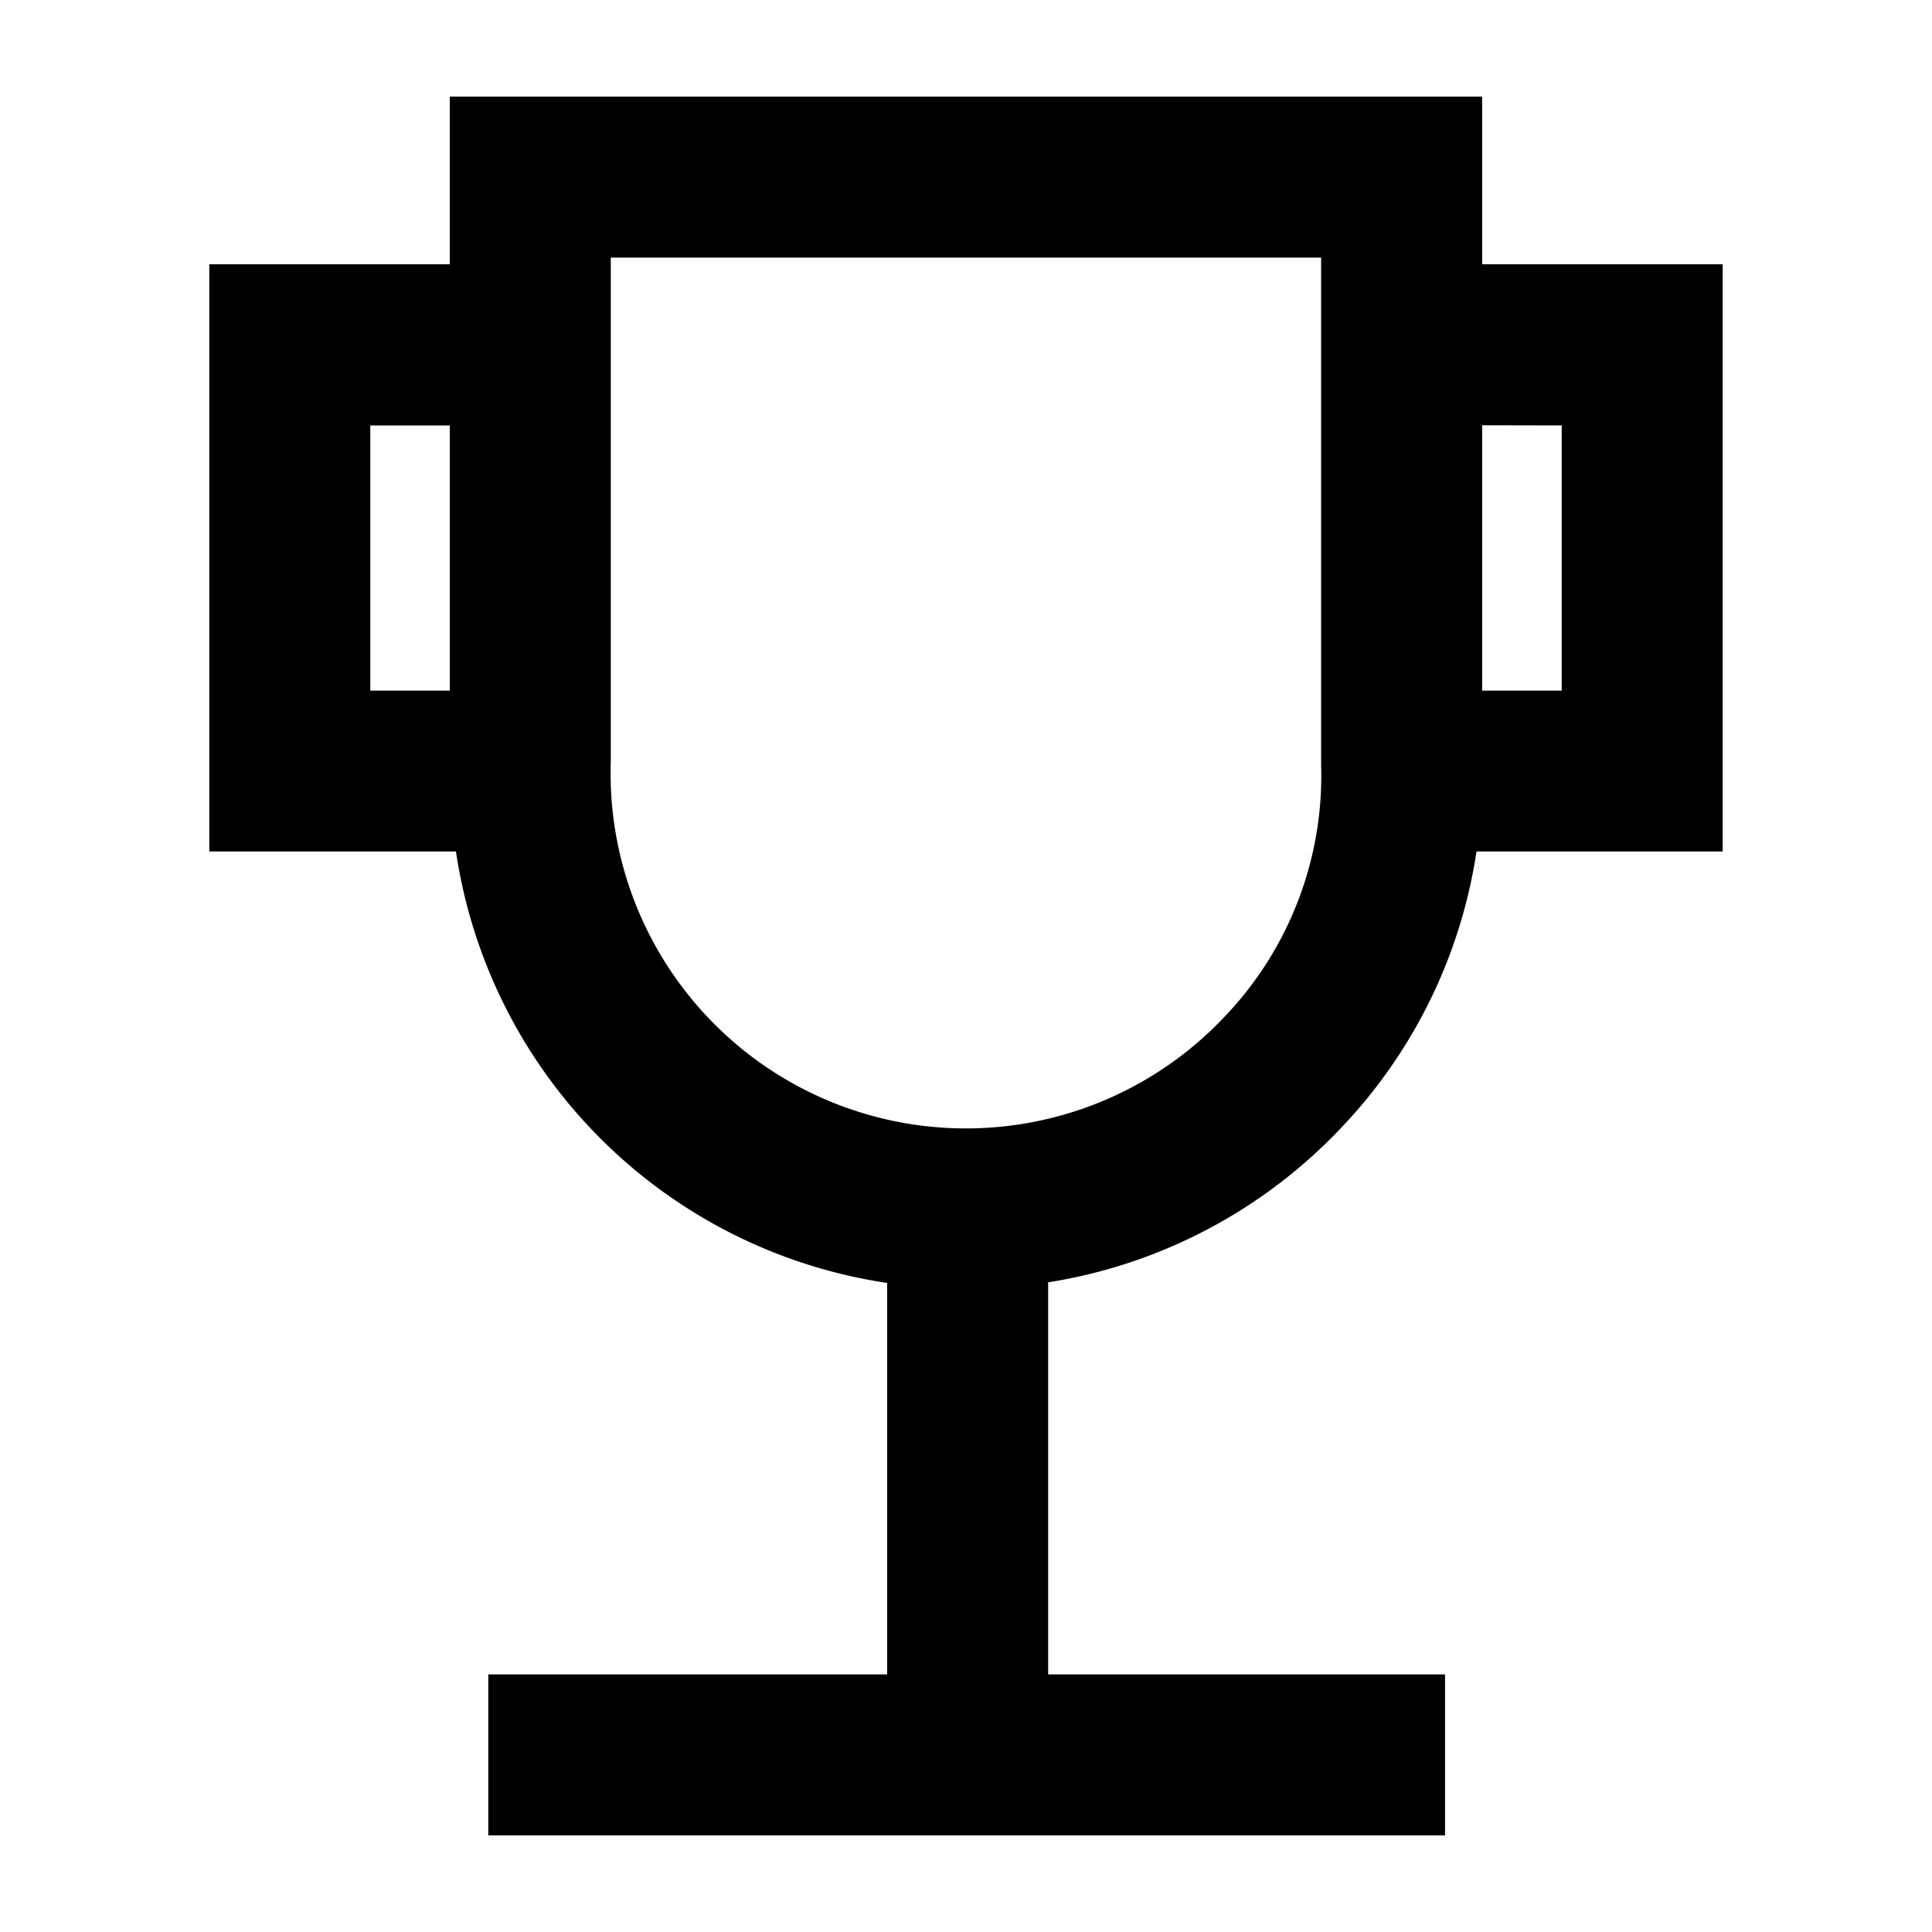 <svg xmlns="http://www.w3.org/2000/svg" viewBox="0 0 60 60"><path d="M41.664 35.012a15.85 15.85 0 0 0 4.19-8.569H53.5V8.207h-7.471V3h-32.06v5.207H6.5v18.236h7.66a15.911 15.911 0 0 0 13.391 13.4V52H15.164v5h29.713v-5H32.551V39.824a15.942 15.942 0 0 0 9.113-4.812zm6.836-21.8v8.236h-2.471v-8.241zm-37 0h2.47v8.236H11.5zm7.469 11.135a13.005 13.005 0 0 1 0-.741V8h22.06v15.765a10.829 10.829 0 0 1-3 7.811 11.035 11.035 0 0 1-19.062-7.234z"/></svg>